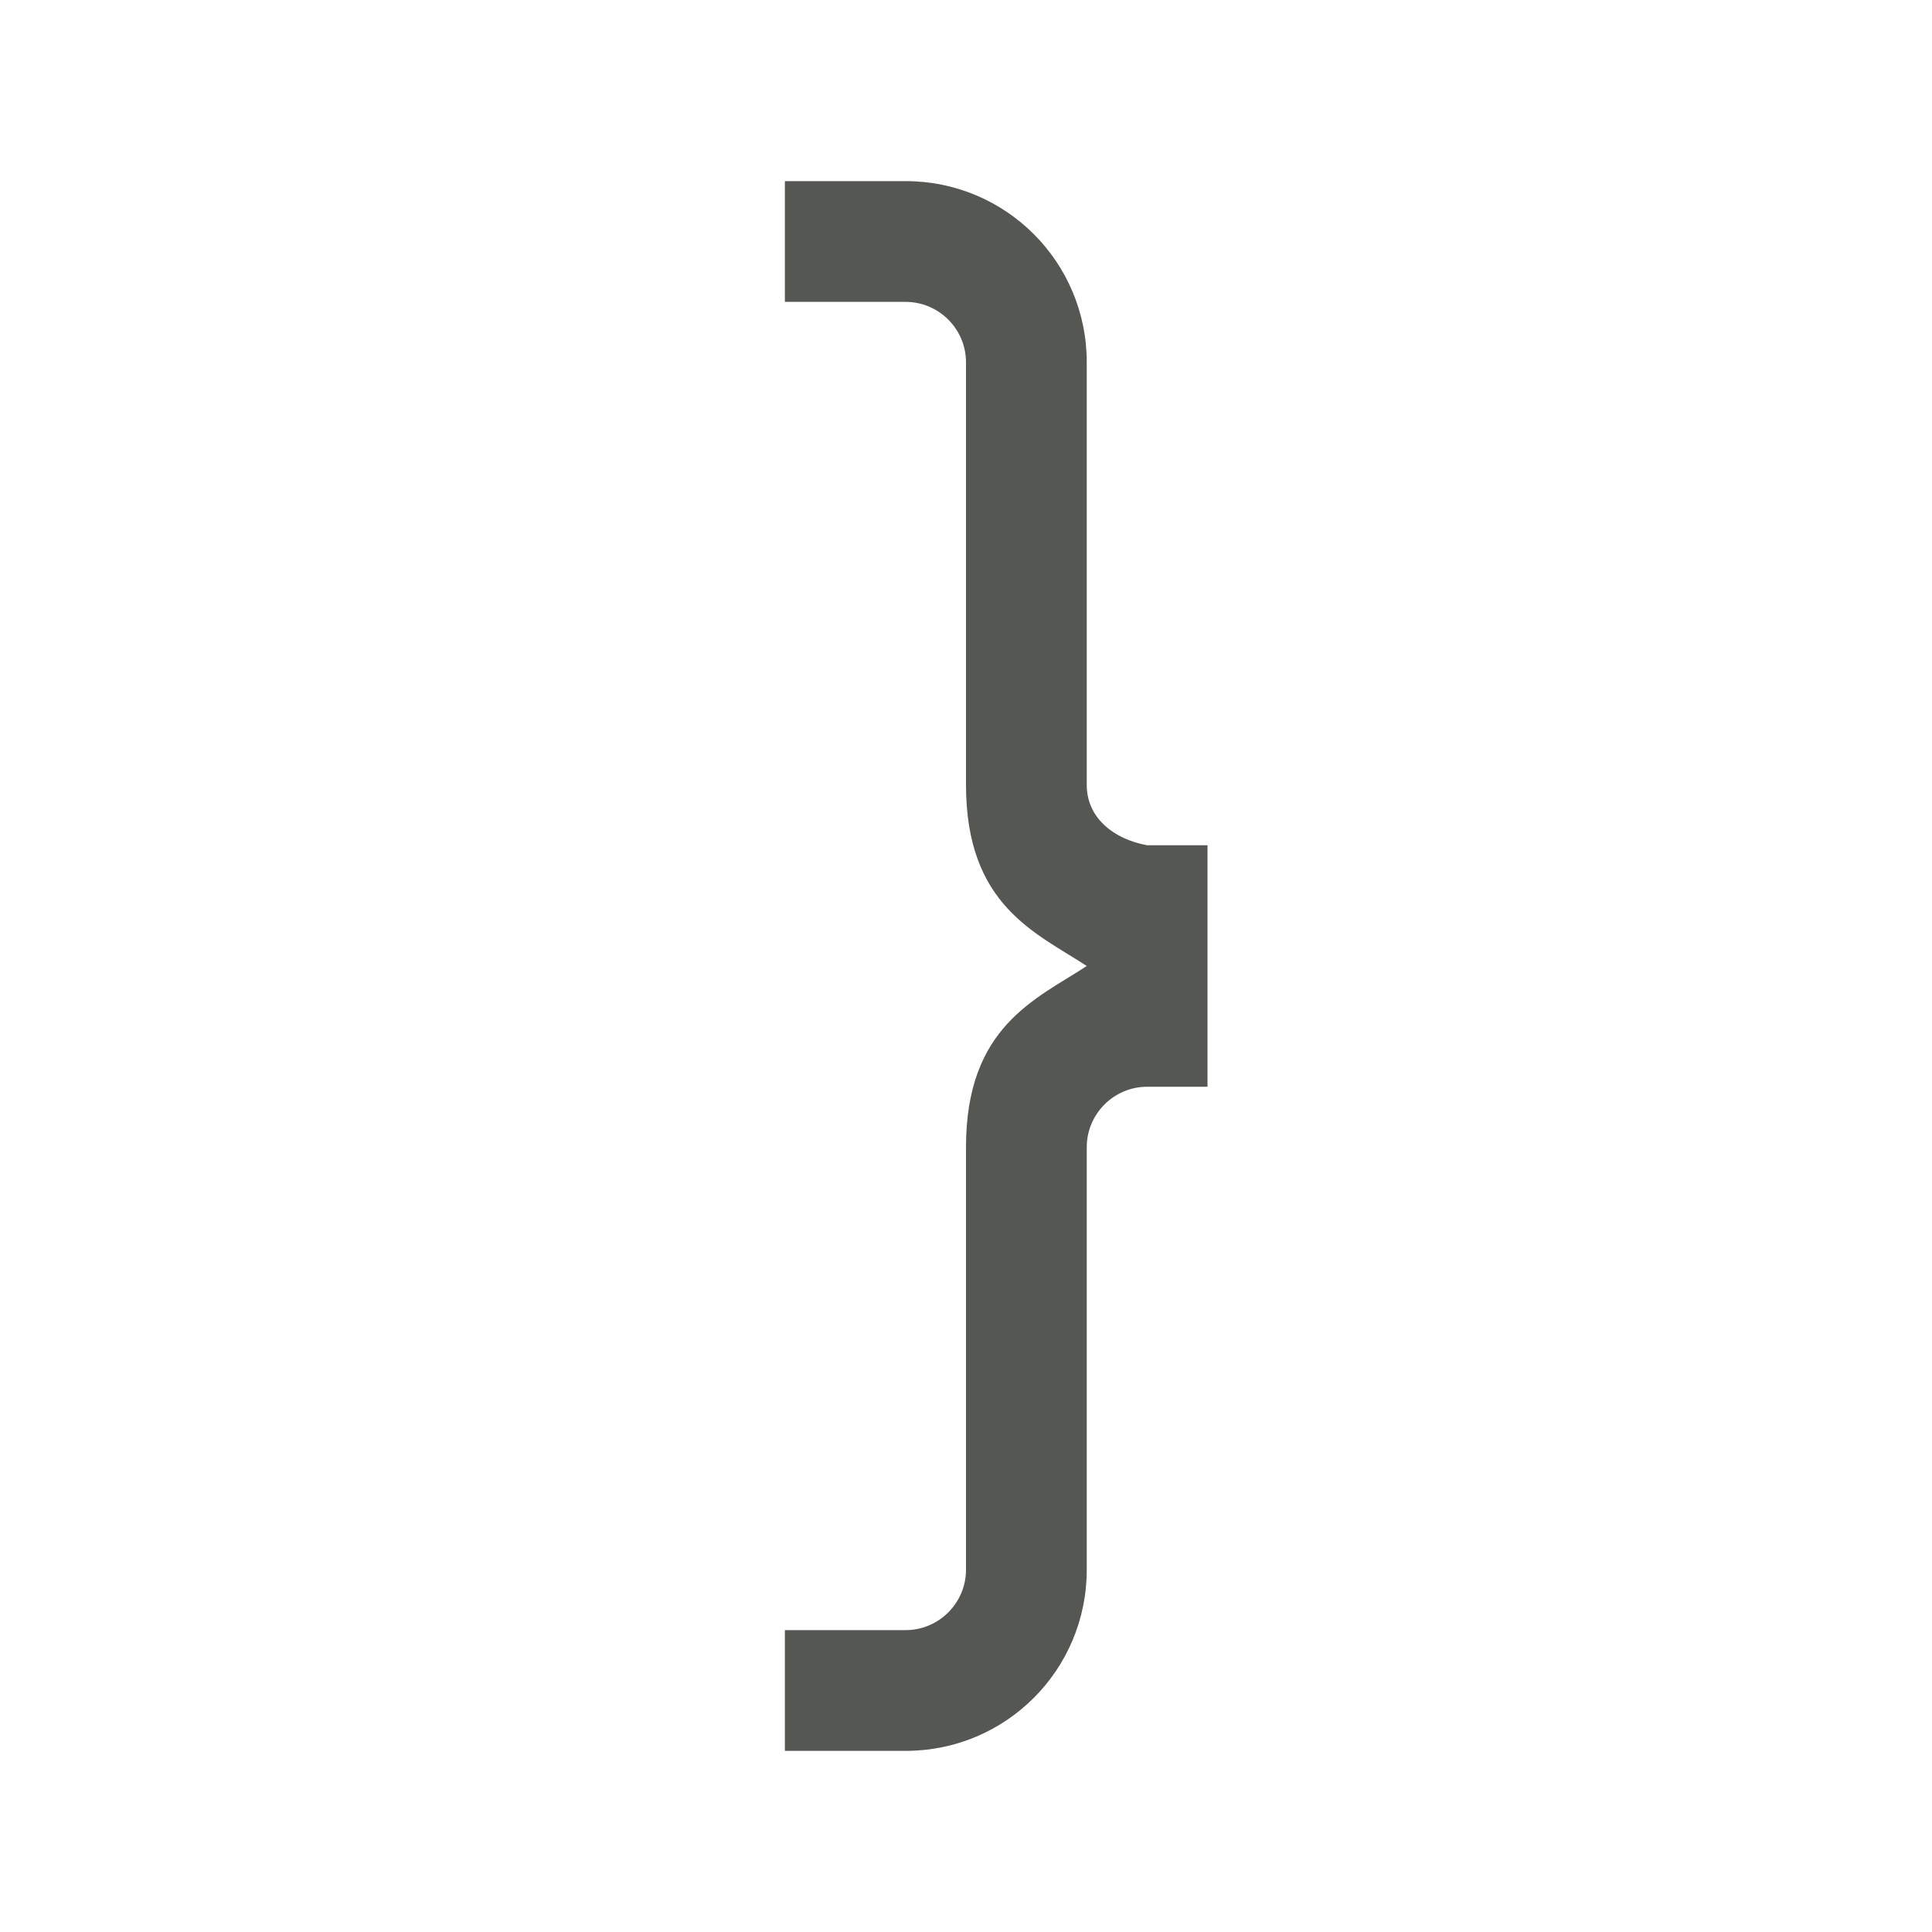 <svg height="32" viewBox="0 0 32 32" width="32" xmlns="http://www.w3.org/2000/svg"><path d="m15 3c1.66 0 3 1.34 3 3v7c0 .55.45.9 1 1h1v4h-1c-.55 0-1 .45-1 1v7c0 1.66-1.34 3-3 3h-2v-2h2c.55 0 1-.45 1-1v-7c0-2 1.16-2.45 2-3-.84-.55-2-1-2-3v-7c0-.55-.45-1-1-1h-2v-2z" fill="#555753"/></svg>